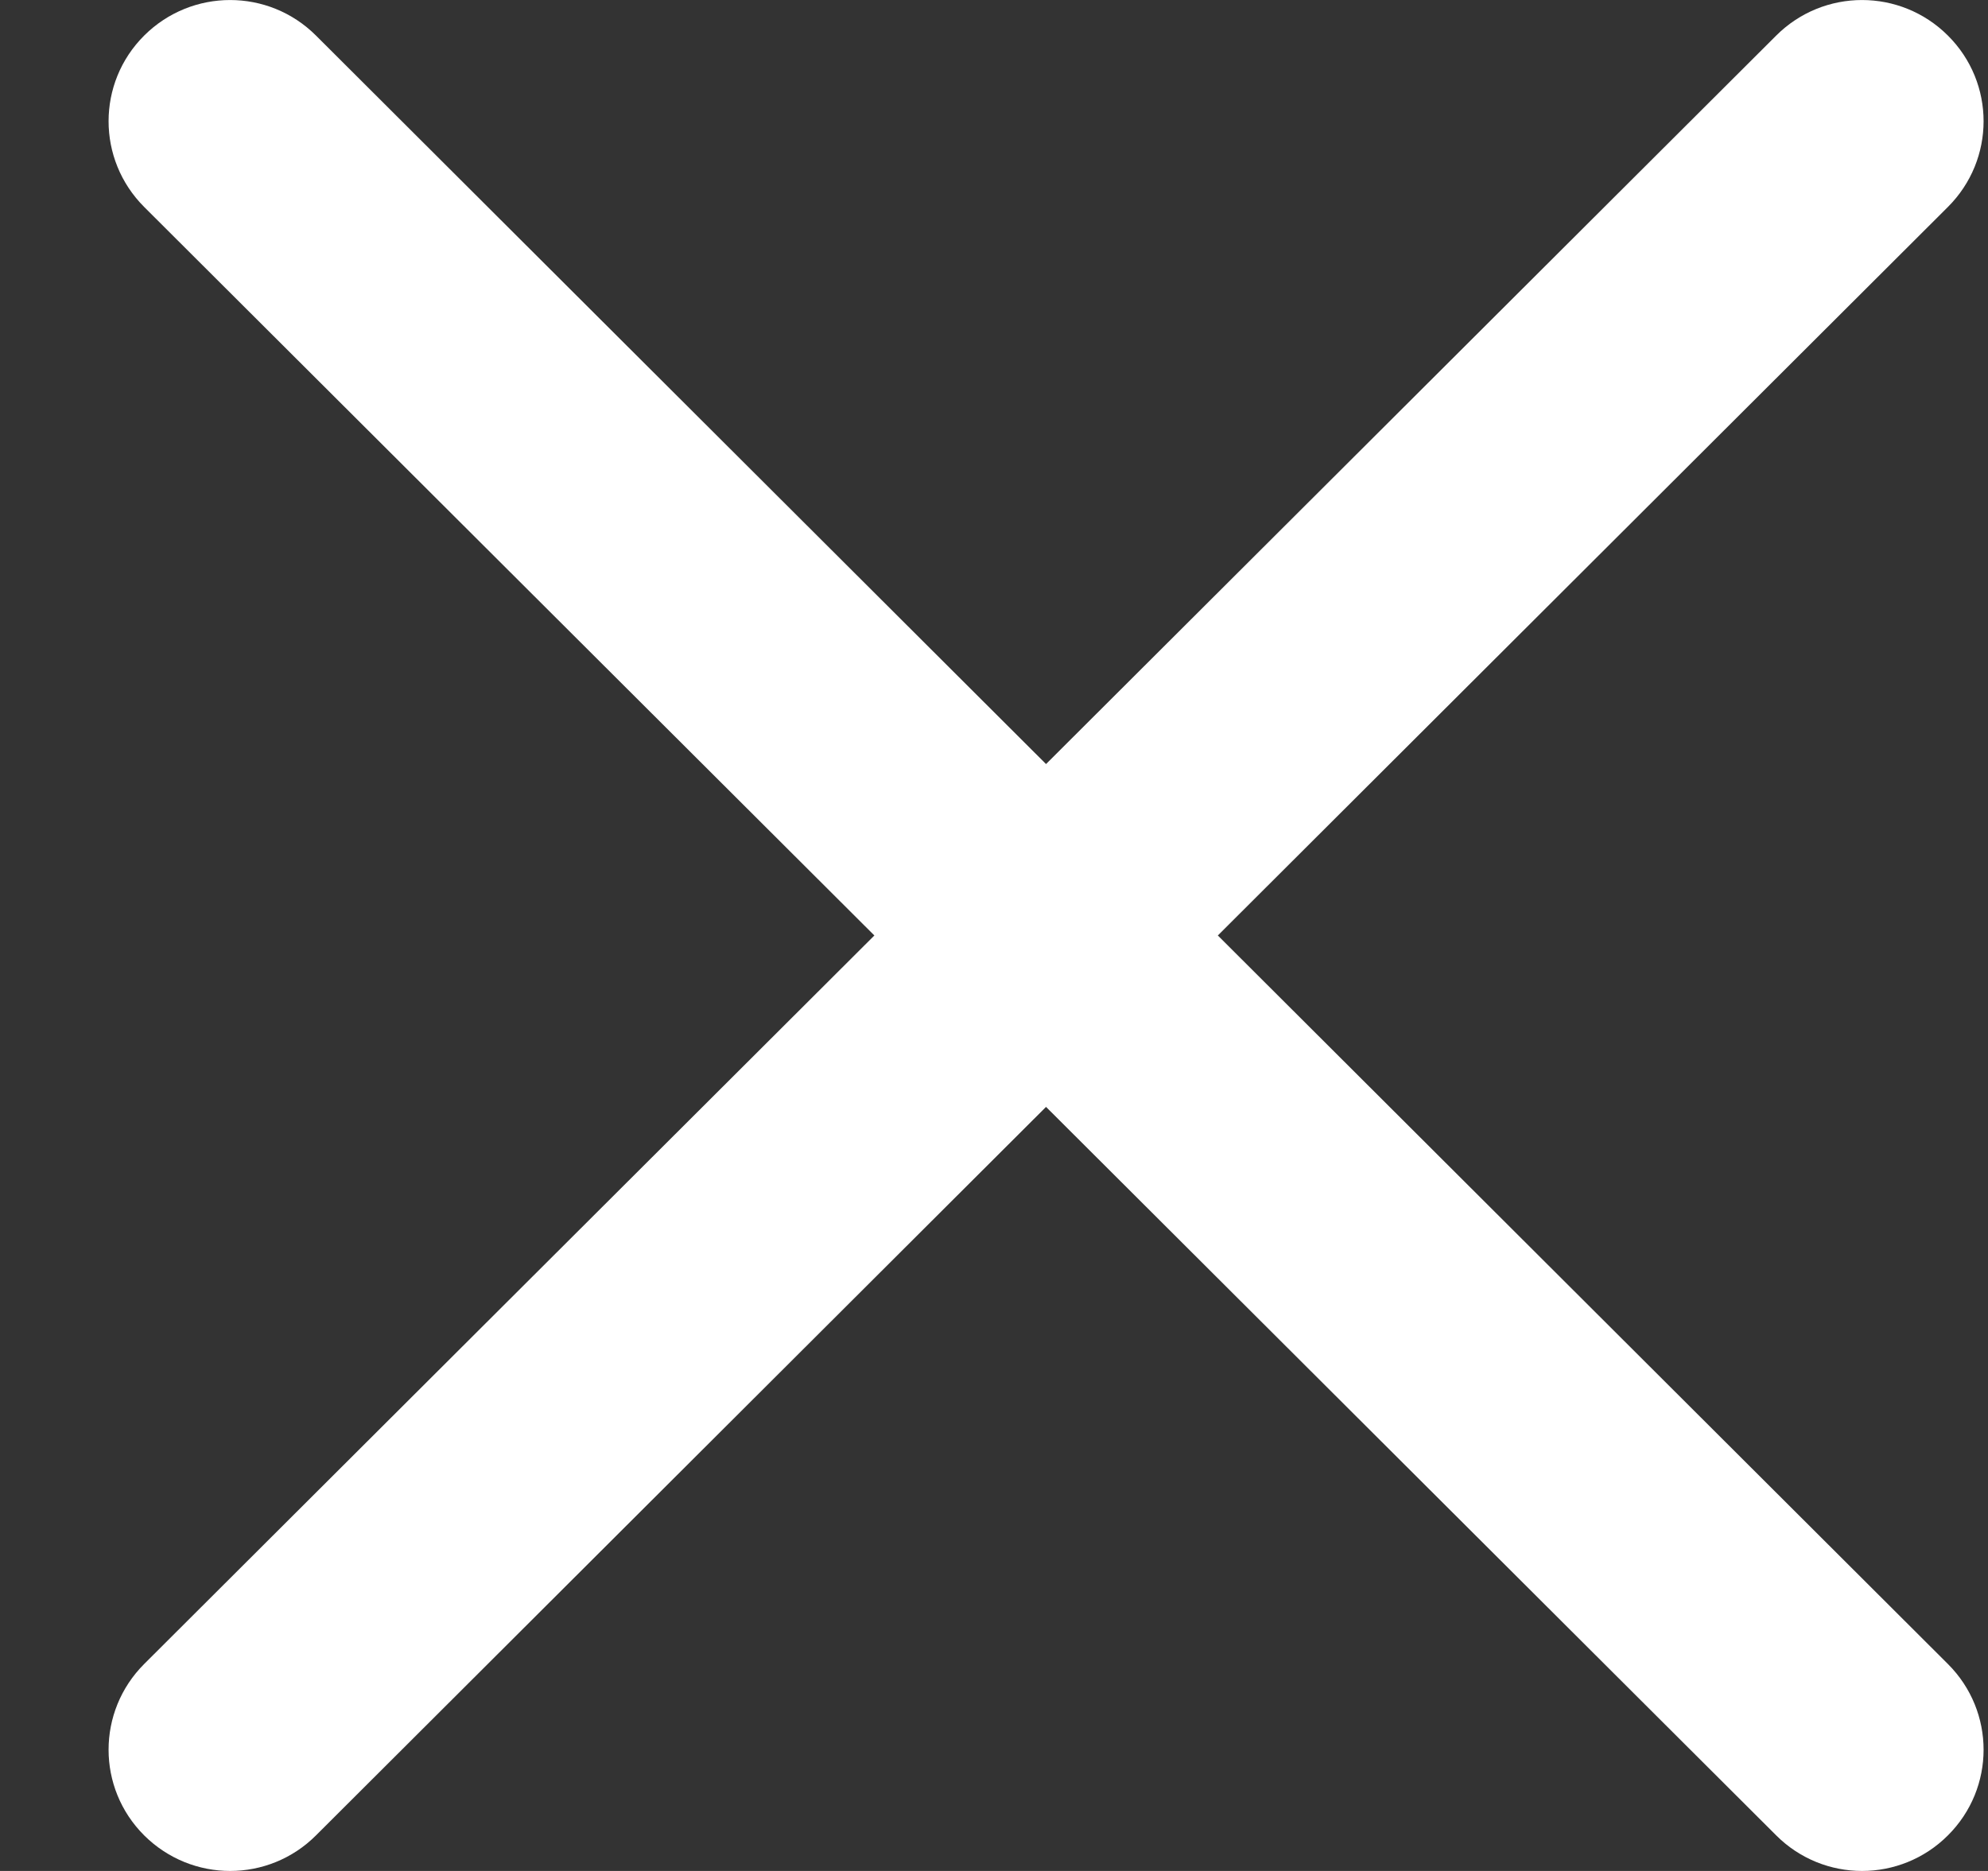  <svg fill="none" xmlns="http://www.w3.org/2000/svg" viewBox="0 0 17 16" id="close">
    <rect x="0" y="0" width="17" height="16" fill="#333333" stroke="none"/>
    <path d="M10.414 8L16.657 1.77C17.064 1.364 17.064 0.709 16.657 0.304C16.251 -0.101 15.595 -0.101 15.189 0.304L8.945 6.534L2.702 0.304C2.296 -0.101 1.64 -0.101 1.233 0.304C0.827 0.709 0.827 1.364 1.233 1.77L7.477 8L1.233 14.23C0.827 14.636 0.827 15.291 1.233 15.696C1.436 15.898 1.702 16 1.968 16C2.234 16 2.5 15.898 2.702 15.696L8.945 9.466L15.189 15.696C15.391 15.898 15.657 16 15.923 16C16.189 16 16.455 15.898 16.657 15.696C17.064 15.291 17.064 14.636 16.657 14.23L10.414 8Z" fill="white"></path>
  </svg>